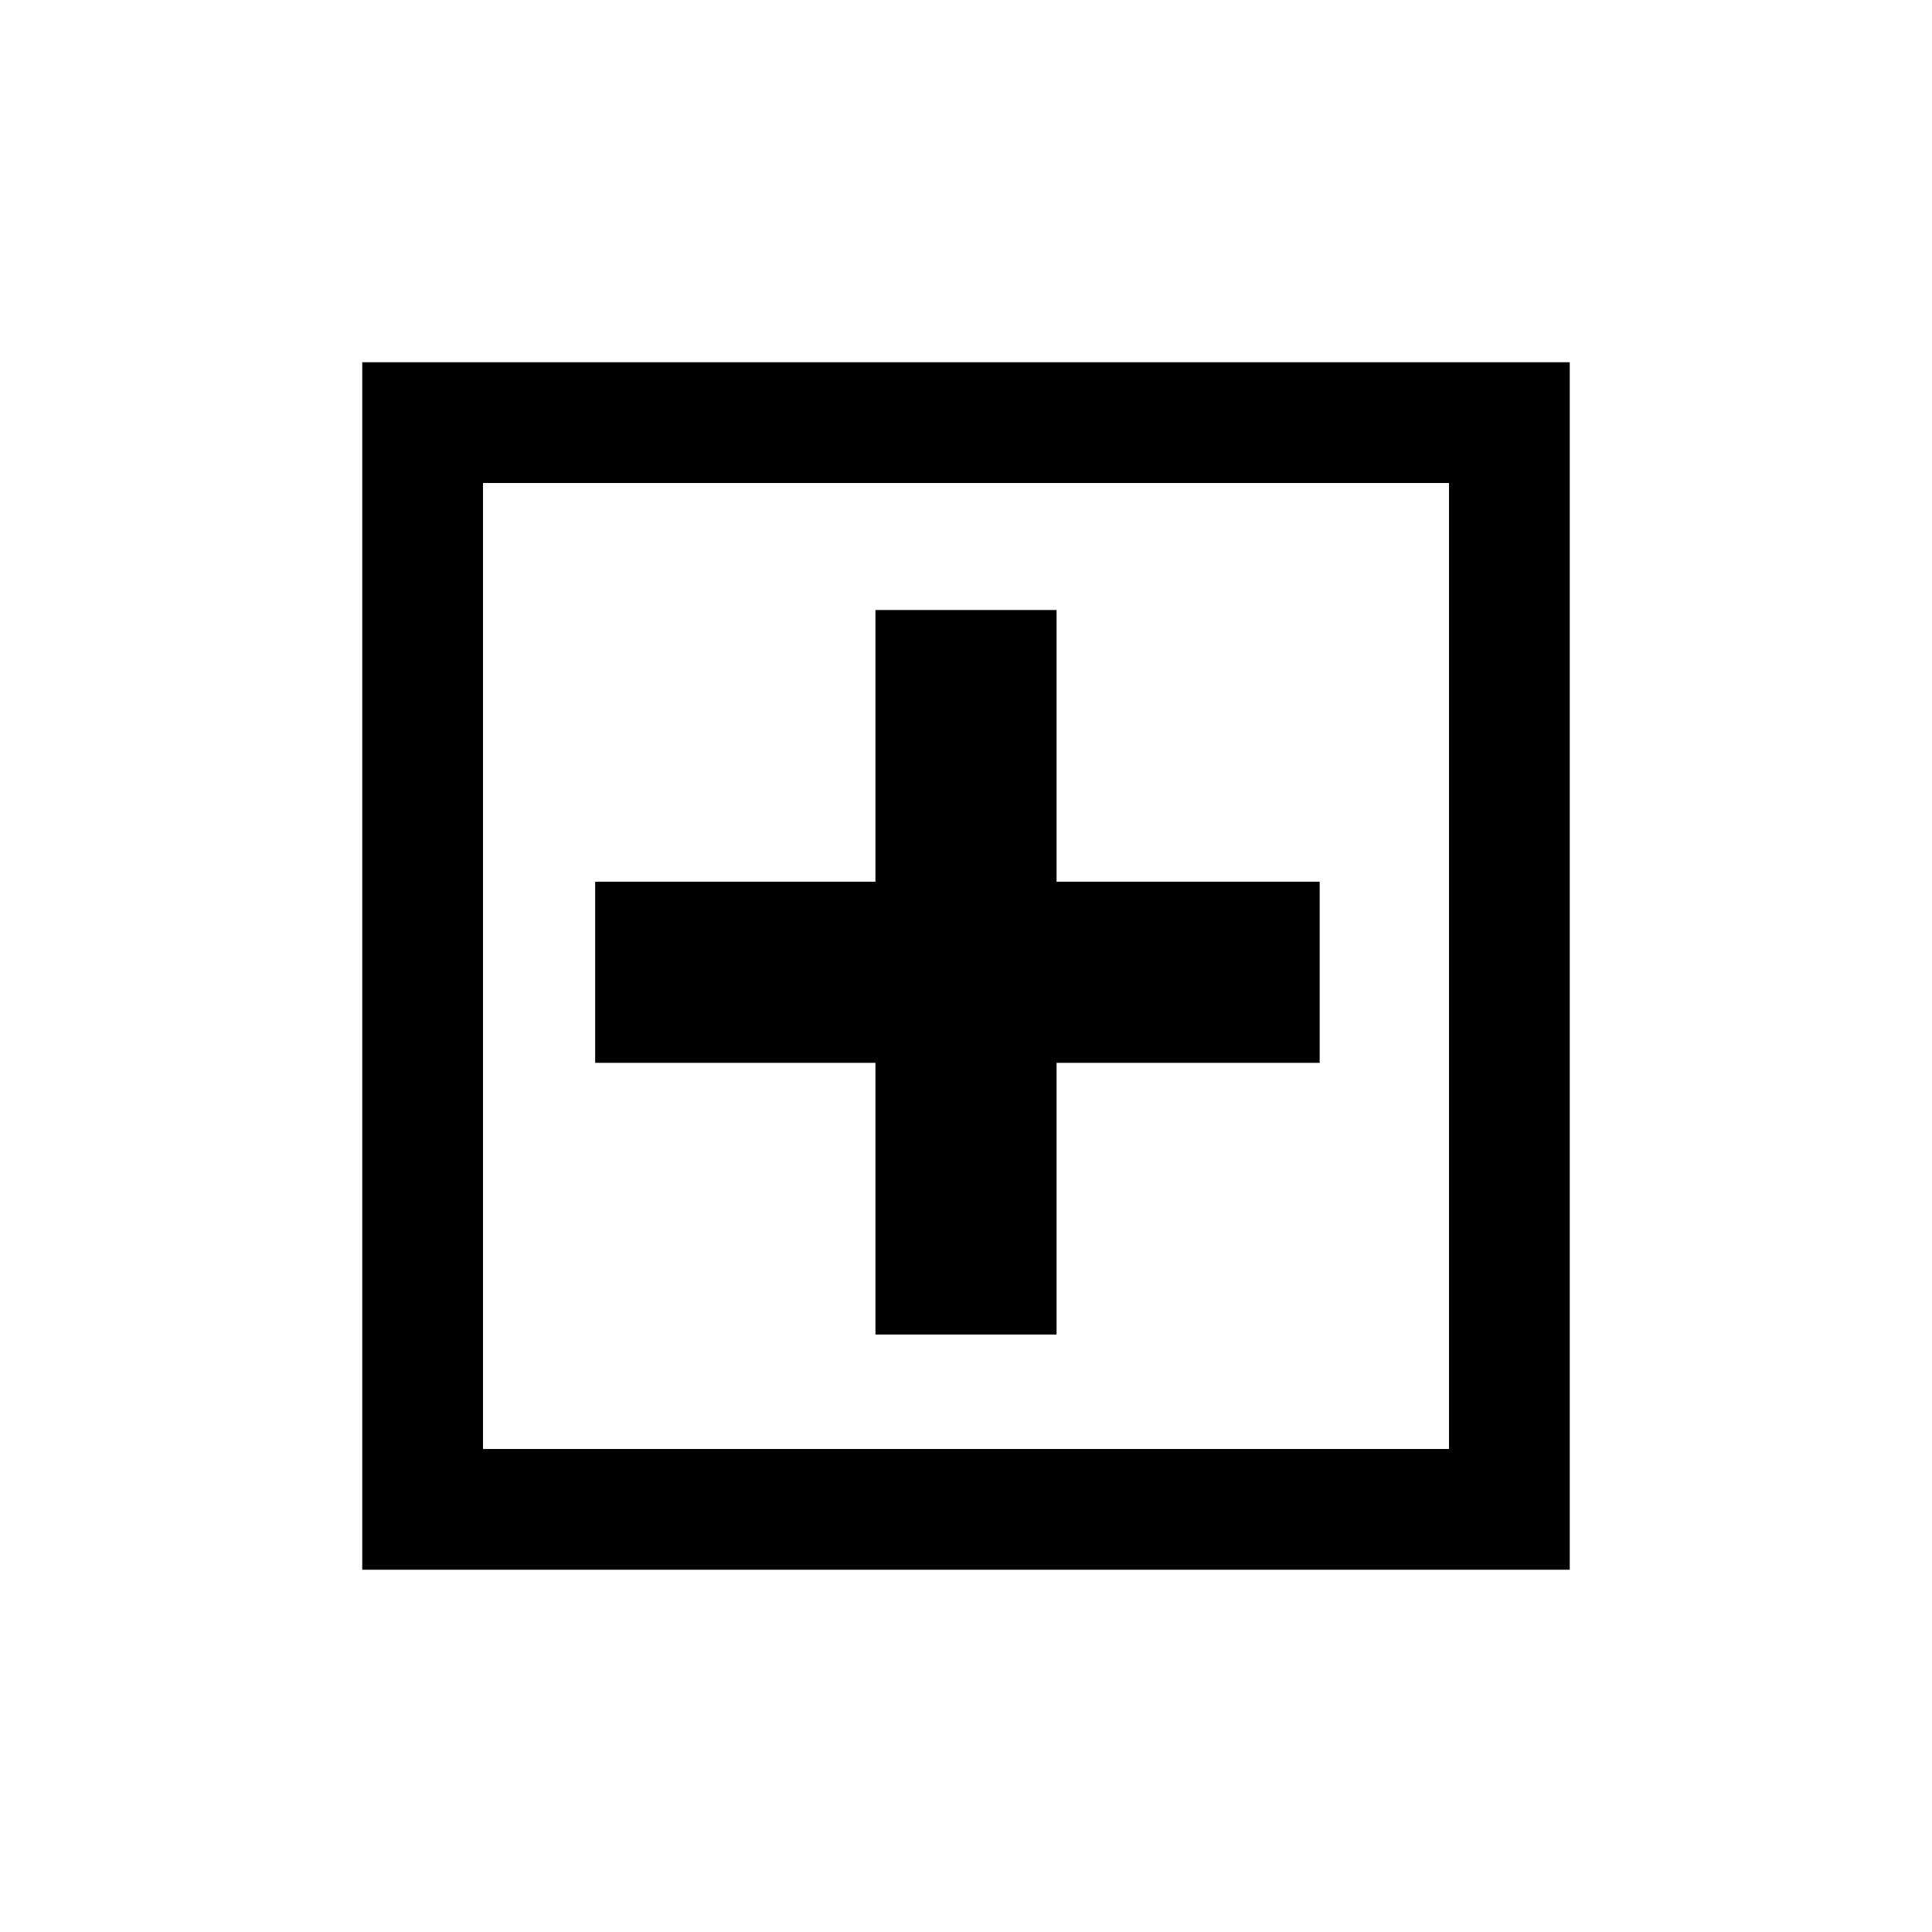 <!-- Generated by IcoMoon.io -->
<svg version="1.1" xmlns="http://www.w3.org/2000/svg" width="32" height="32" viewBox="0 0 32 32">
<path d="M6 6v20h20v-20h-20zM24 24h-16v-16h16v16z"></path>
<path d="M14.5 22.104h3v-4.5h4.358v-3h-4.358v-4.5h-3v4.5h-4.642v3h4.642z"></path>
</svg>

